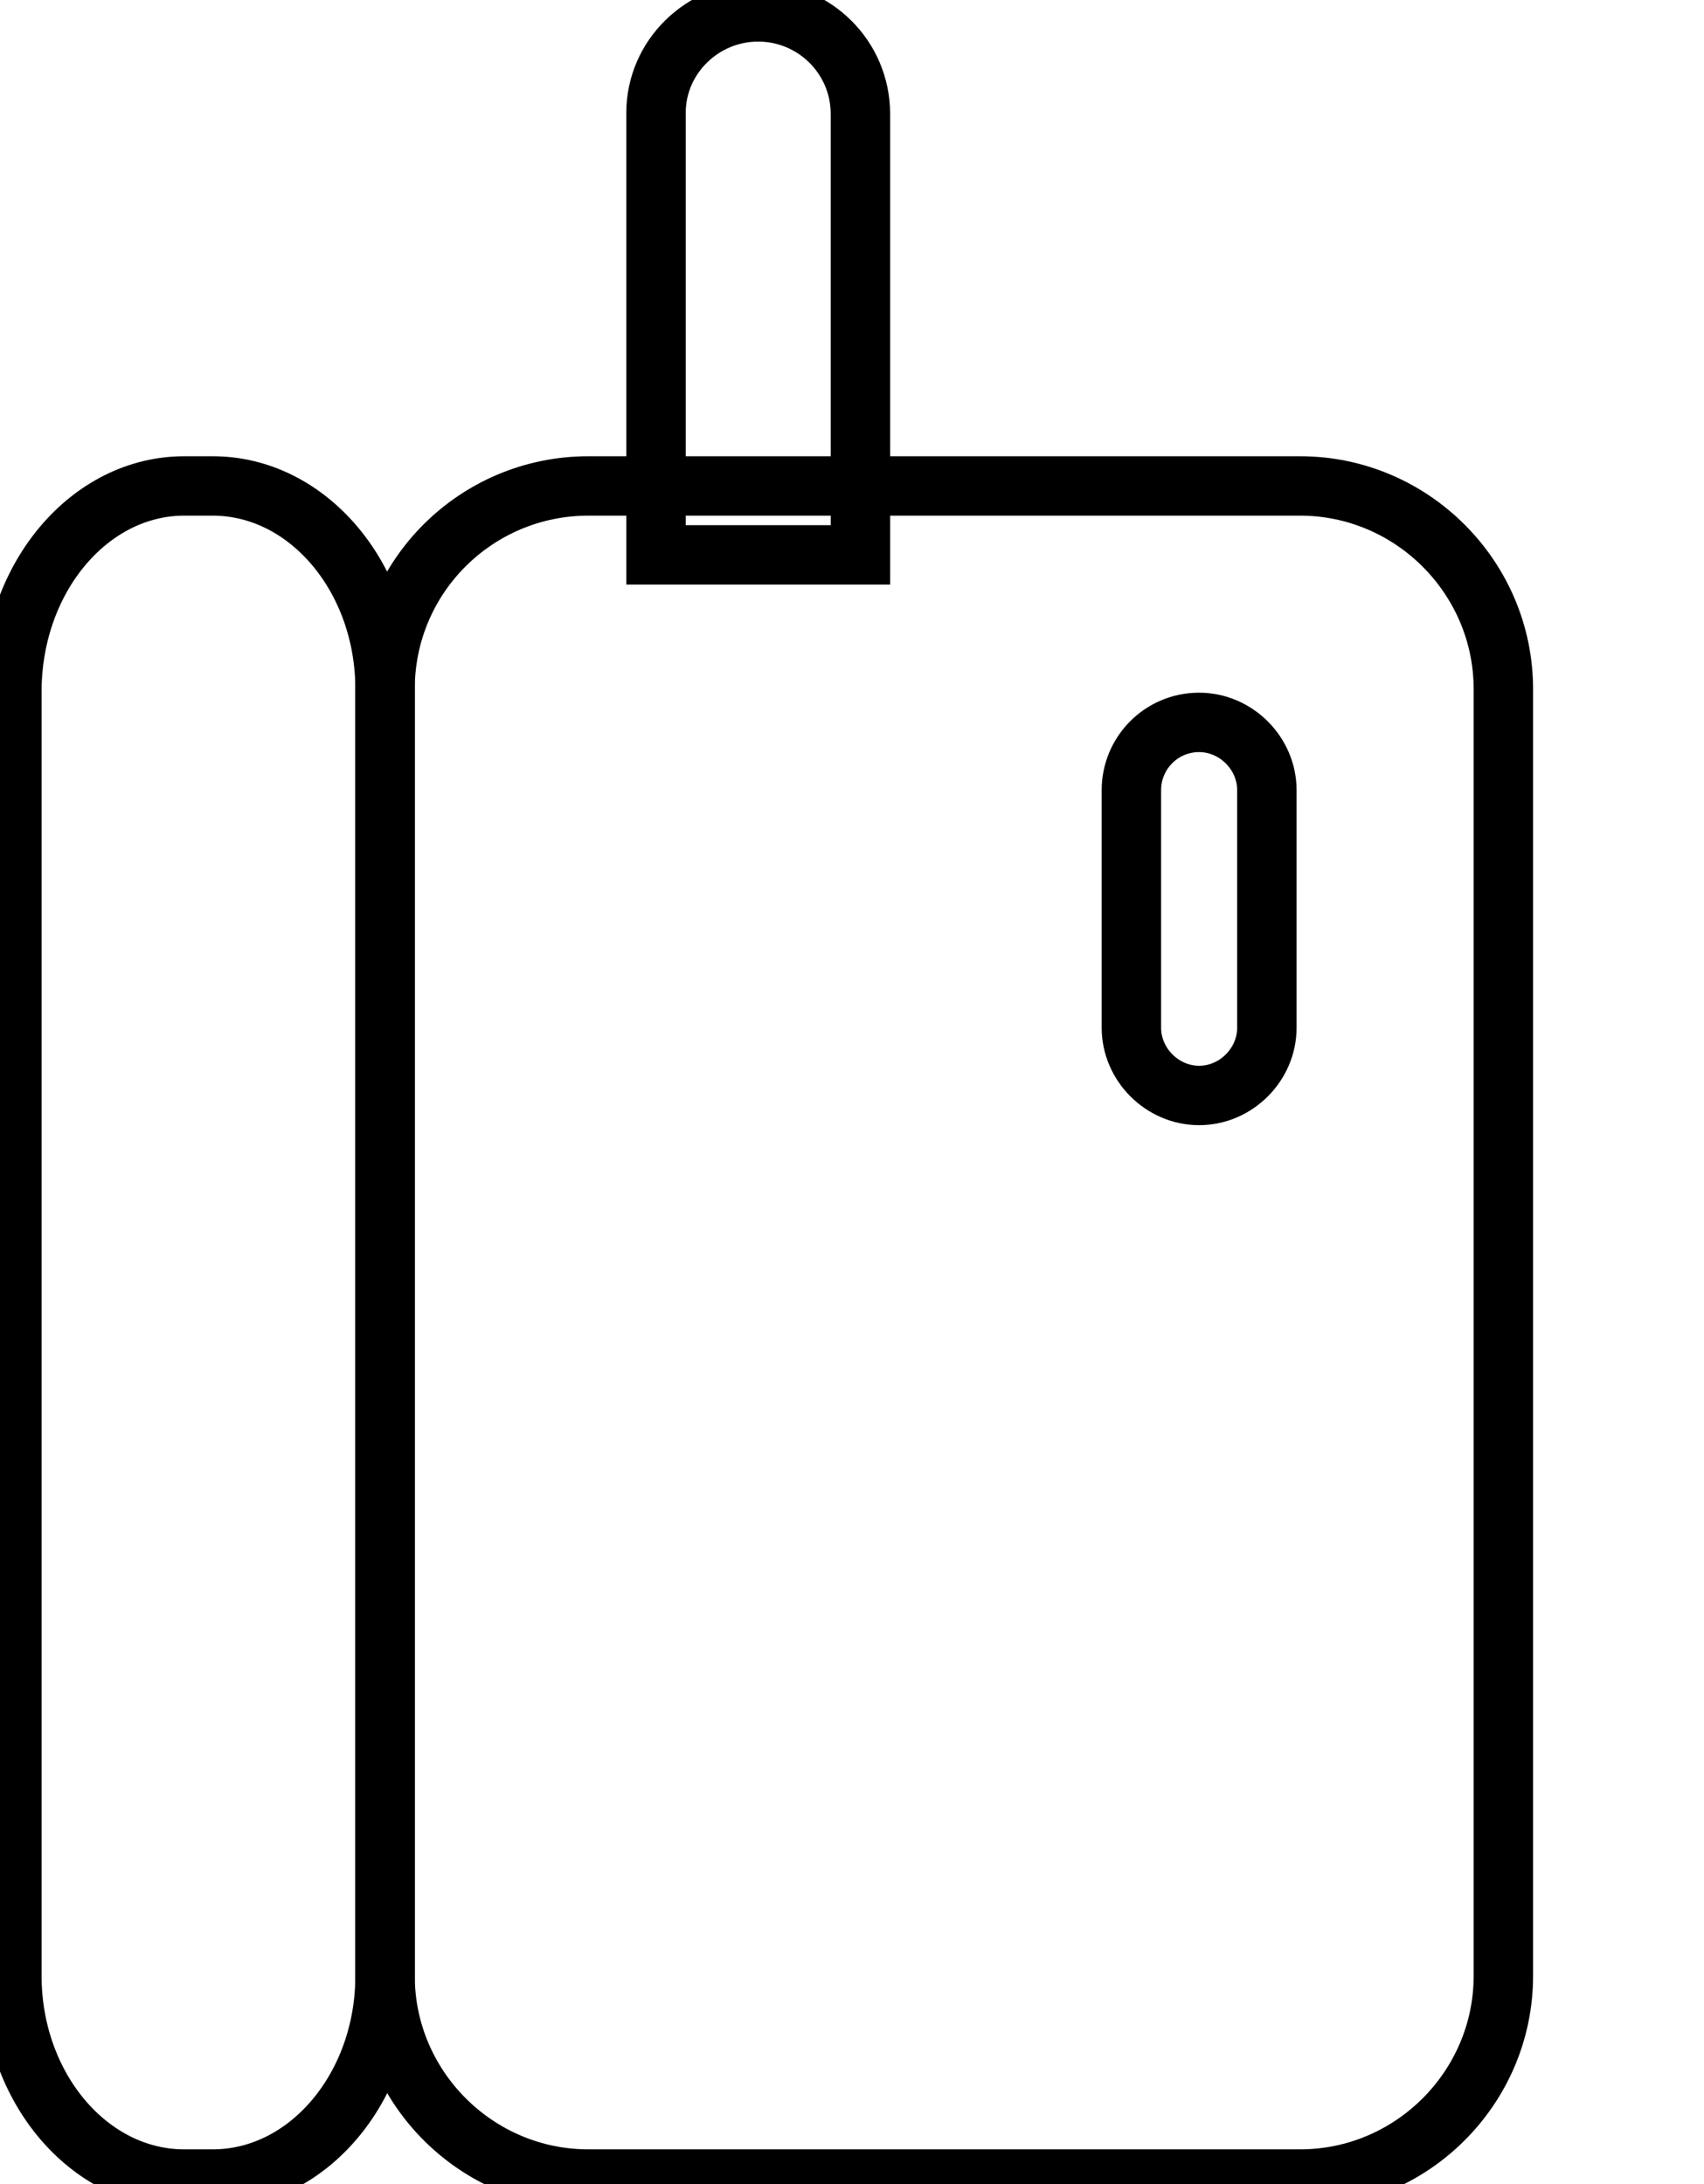 <svg data-v-9833e8b2="" version="1.1" xmlns="http://www.w3.org/2000/svg" xmlns:xlink="http://www.w3.org/1999/xlink" width="19.5" height="25"><g data-v-9833e8b2=""><path data-v-9833e8b2="" transform="scale(0.136)" fill="none" stroke="currentColor" paint-order="fill stroke markers" d="m15.5,40.9l2.4,0c8,0 14.5,7.7 14.5,17.1l0,108.3c0,9.4 -6.5,17.1 -14.5,17.1l-2.4,0c-8,0 -14.5,-7.7 -14.5,-17.1l0,-108.3c0.1,-9.5 6.6,-17.1 14.5,-17.1l0,0z" stroke-width="5" stroke-miterlimit="10" stroke-dasharray=""></path><path data-v-9833e8b2="" transform="scale(0.136)" fill="none" stroke="currentColor" paint-order="fill stroke markers" d="m63.8,1c4.7,0 8.6,3.8 8.6,8.6l0,37.1l-17.2,0l0,-37.2c0,-4.7 3.9,-8.5 8.6,-8.5l0,0z" stroke-width="5" stroke-miterlimit="10" stroke-dasharray=""></path><path data-v-9833e8b2="" transform="scale(0.136)" fill="none" stroke="currentColor" paint-order="fill stroke markers" d="m49.5,40.9l59.9,0c9.4,0 17.1,7.7 17.1,17.1l0,108.3c0,9.4 -7.7,17.1 -17.1,17.1l-59.9,0c-9.4,0 -17.1,-7.7 -17.1,-17.1l0,-108.3c0,-9.5 7.7,-17.1 17.1,-17.1l0,0z" stroke-width="5" stroke-miterlimit="10" stroke-dasharray=""></path><path data-v-9833e8b2="" transform="scale(0.136)" fill="none" stroke="currentColor" paint-order="fill stroke markers" d="m100.9,60.8c3.1,0 5.7,2.6 5.7,5.7l0,20c0,3.1 -2.6,5.7 -5.7,5.7c-3.1,0 -5.7,-2.6 -5.7,-5.7l0,-20c0,-3.1 2.5,-5.7 5.7,-5.7l0,0z" stroke-width="5" stroke-miterlimit="10" stroke-dasharray=""></path></g></svg>